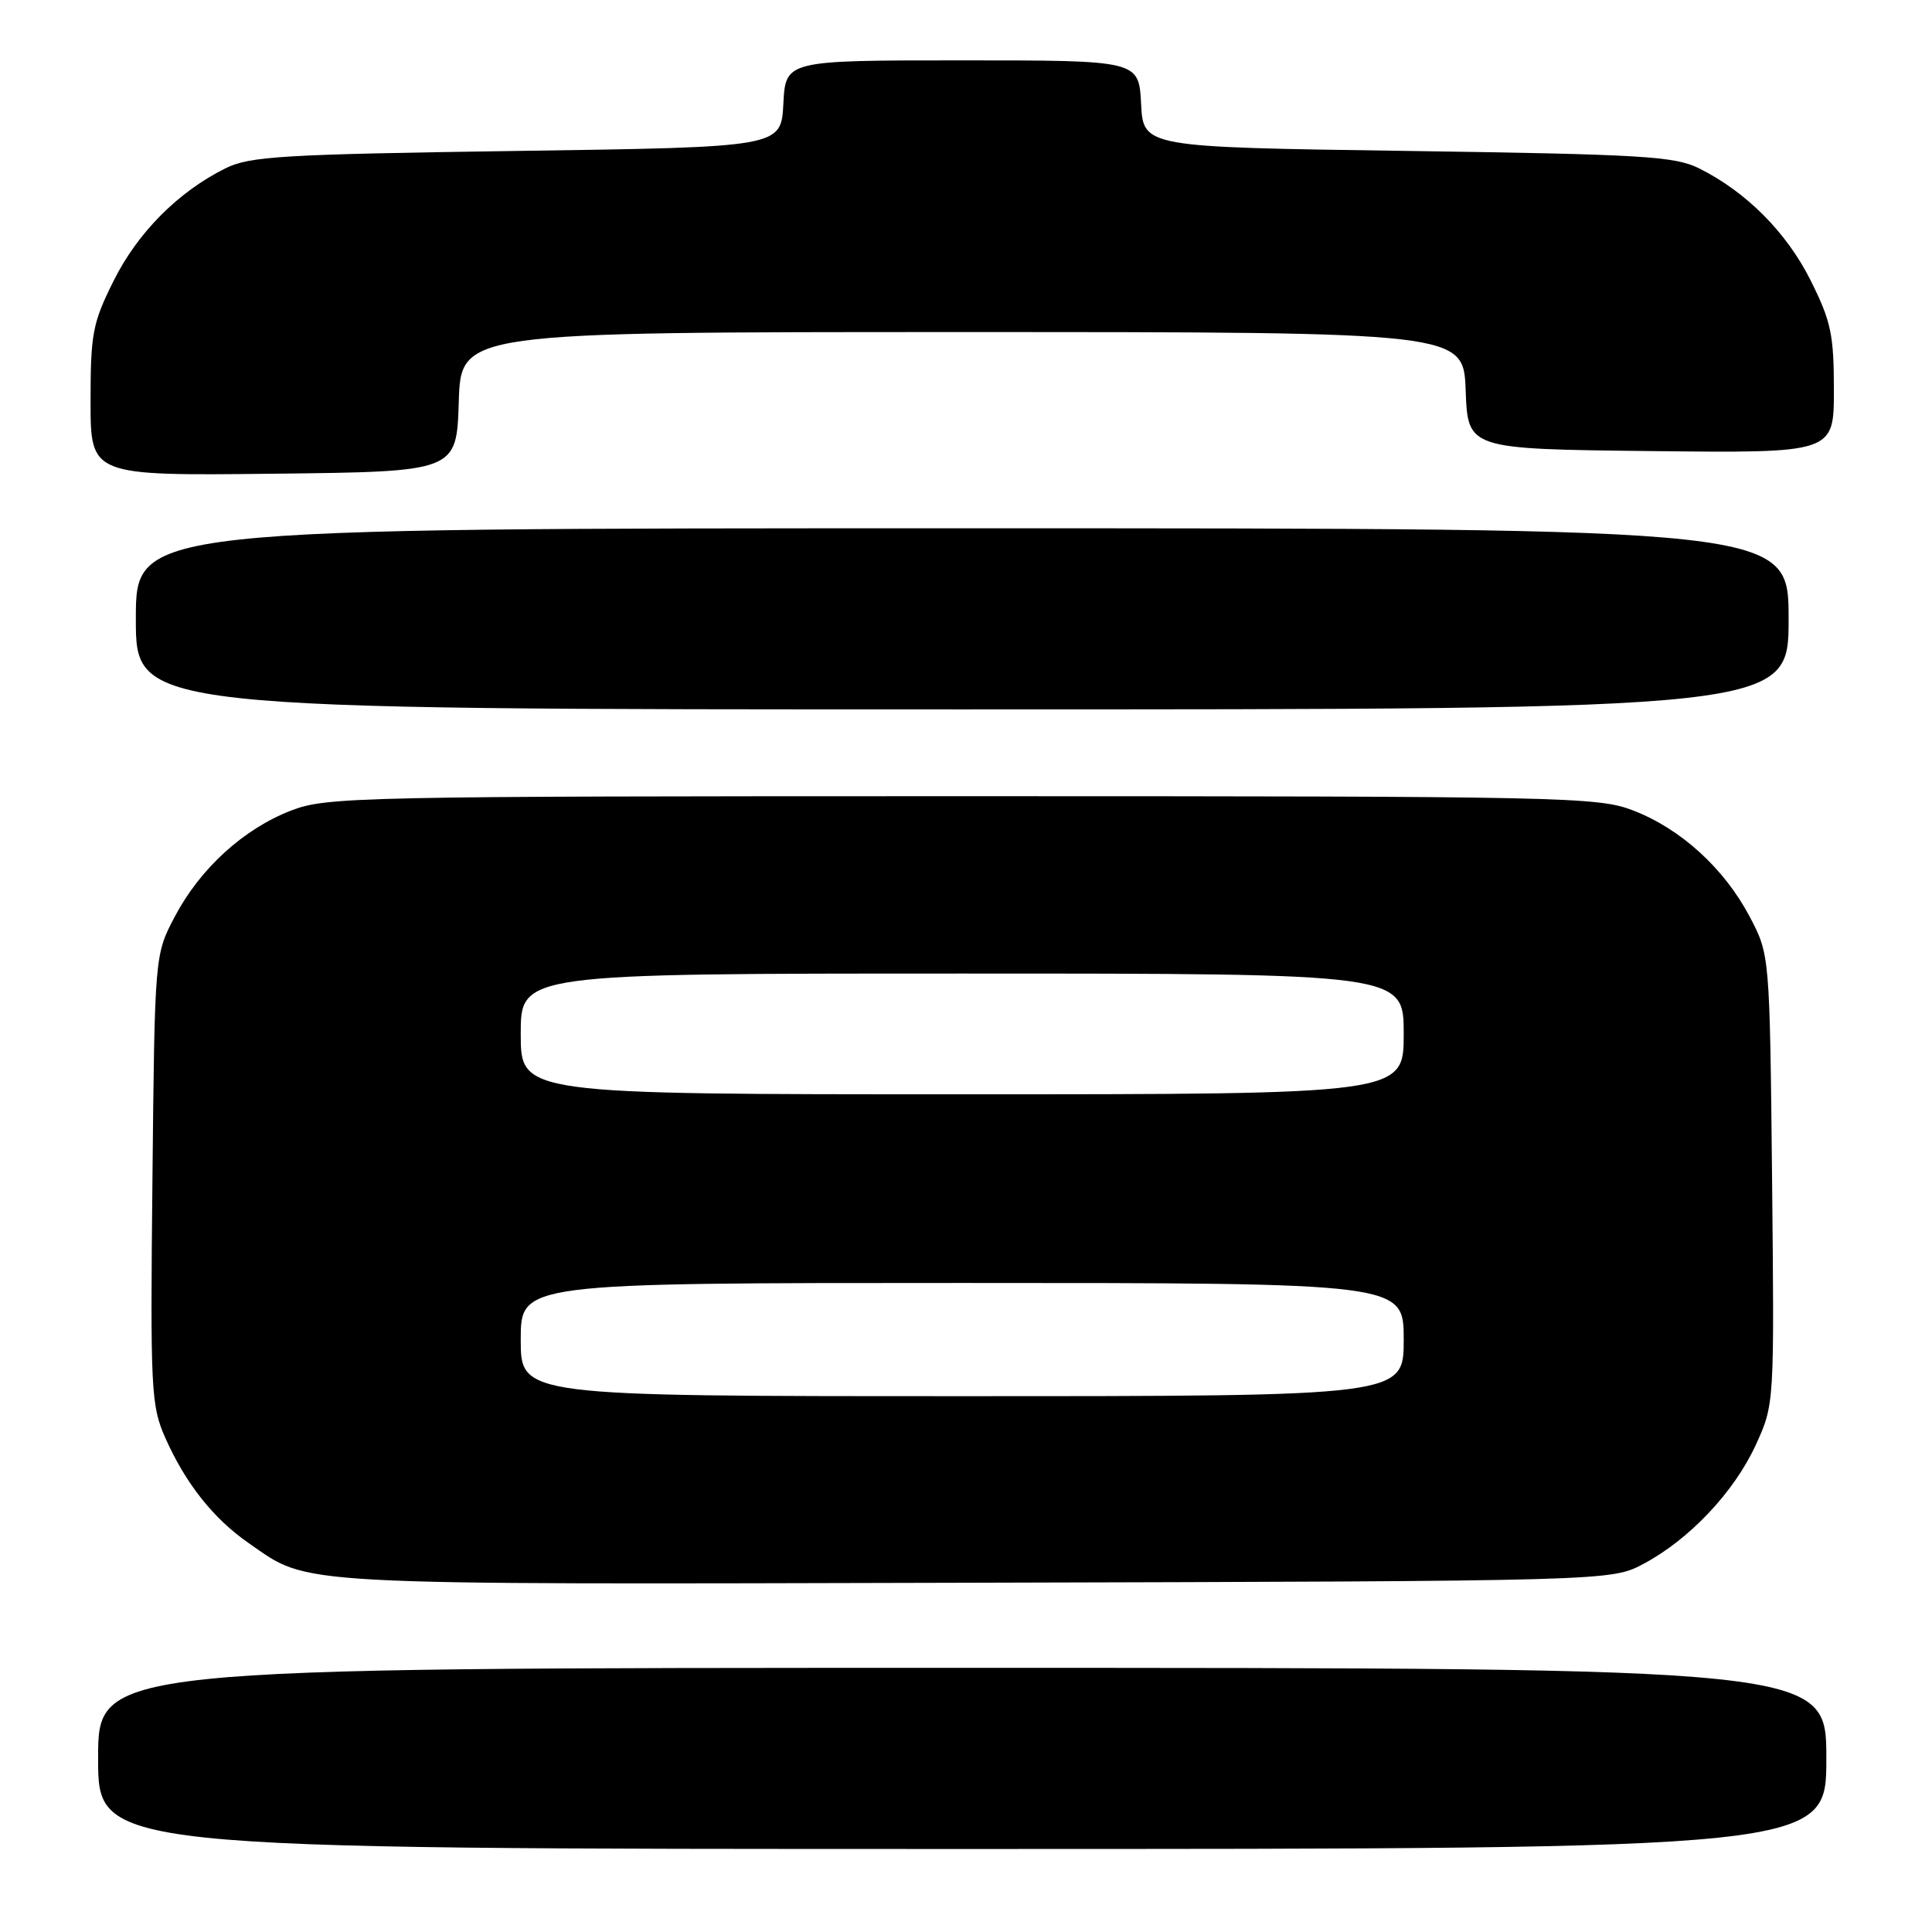 <?xml version="1.0" encoding="UTF-8" standalone="no"?>
<!DOCTYPE svg PUBLIC "-//W3C//DTD SVG 1.1//EN" "http://www.w3.org/Graphics/SVG/1.1/DTD/svg11.dtd" >
<svg xmlns="http://www.w3.org/2000/svg" xmlns:xlink="http://www.w3.org/1999/xlink" version="1.1" viewBox="0 0 256 256">
 <g >
 <path fill="currentColor"
d=" M 242.00 233.00 C 242.00 221.00 242.00 221.00 127.50 221.00 C 13.00 221.00 13.00 221.00 13.00 233.00 C 13.00 245.00 13.00 245.00 127.50 245.00 C 242.00 245.00 242.00 245.00 242.00 233.00 Z  M 217.79 207.21 C 223.88 203.96 229.80 197.68 232.66 191.44 C 235.11 186.08 235.11 186.08 234.81 156.29 C 234.50 126.50 234.50 126.50 231.83 121.44 C 228.46 115.06 222.72 109.83 216.40 107.39 C 211.73 105.59 207.50 105.50 127.50 105.50 C 47.50 105.50 43.27 105.59 38.60 107.39 C 32.28 109.83 26.54 115.06 23.17 121.44 C 20.50 126.50 20.50 126.50 20.20 156.23 C 19.91 184.12 20.01 186.24 21.88 190.47 C 24.57 196.55 28.27 201.23 32.98 204.49 C 41.16 210.15 37.49 209.95 129.00 209.72 C 213.50 209.50 213.50 209.50 217.79 207.21 Z  M 237.00 82.00 C 237.00 70.00 237.00 70.00 127.50 70.00 C 18.00 70.00 18.00 70.00 18.00 82.00 C 18.00 94.00 18.00 94.00 127.50 94.00 C 237.00 94.00 237.00 94.00 237.00 82.00 Z  M 60.79 53.25 C 61.08 44.00 61.08 44.00 127.50 44.00 C 193.92 44.00 193.92 44.00 194.21 51.75 C 194.50 59.50 194.50 59.50 218.75 59.77 C 243.00 60.04 243.00 60.04 243.00 51.68 C 243.00 44.35 242.62 42.56 239.93 37.18 C 236.74 30.80 231.40 25.43 225.14 22.31 C 221.90 20.70 217.67 20.45 186.50 20.00 C 151.50 19.50 151.50 19.50 151.20 13.75 C 150.90 8.00 150.90 8.00 127.50 8.00 C 104.10 8.00 104.10 8.00 103.80 13.75 C 103.50 19.50 103.50 19.50 68.50 20.00 C 37.33 20.45 33.10 20.70 29.86 22.31 C 23.60 25.43 18.26 30.80 15.07 37.18 C 12.27 42.79 12.00 44.18 12.00 53.18 C 12.00 63.04 12.00 63.04 36.25 62.77 C 60.50 62.50 60.50 62.50 60.79 53.25 Z  M 69.00 177.50 C 69.00 170.00 69.00 170.00 127.50 170.00 C 186.00 170.00 186.00 170.00 186.00 177.50 C 186.00 185.00 186.00 185.00 127.50 185.00 C 69.00 185.00 69.00 185.00 69.00 177.50 Z  M 69.00 137.00 C 69.00 129.00 69.00 129.00 127.50 129.00 C 186.00 129.00 186.00 129.00 186.00 137.00 C 186.00 145.00 186.00 145.00 127.50 145.00 C 69.00 145.00 69.00 145.00 69.00 137.00 Z "/>
</g>
</svg>